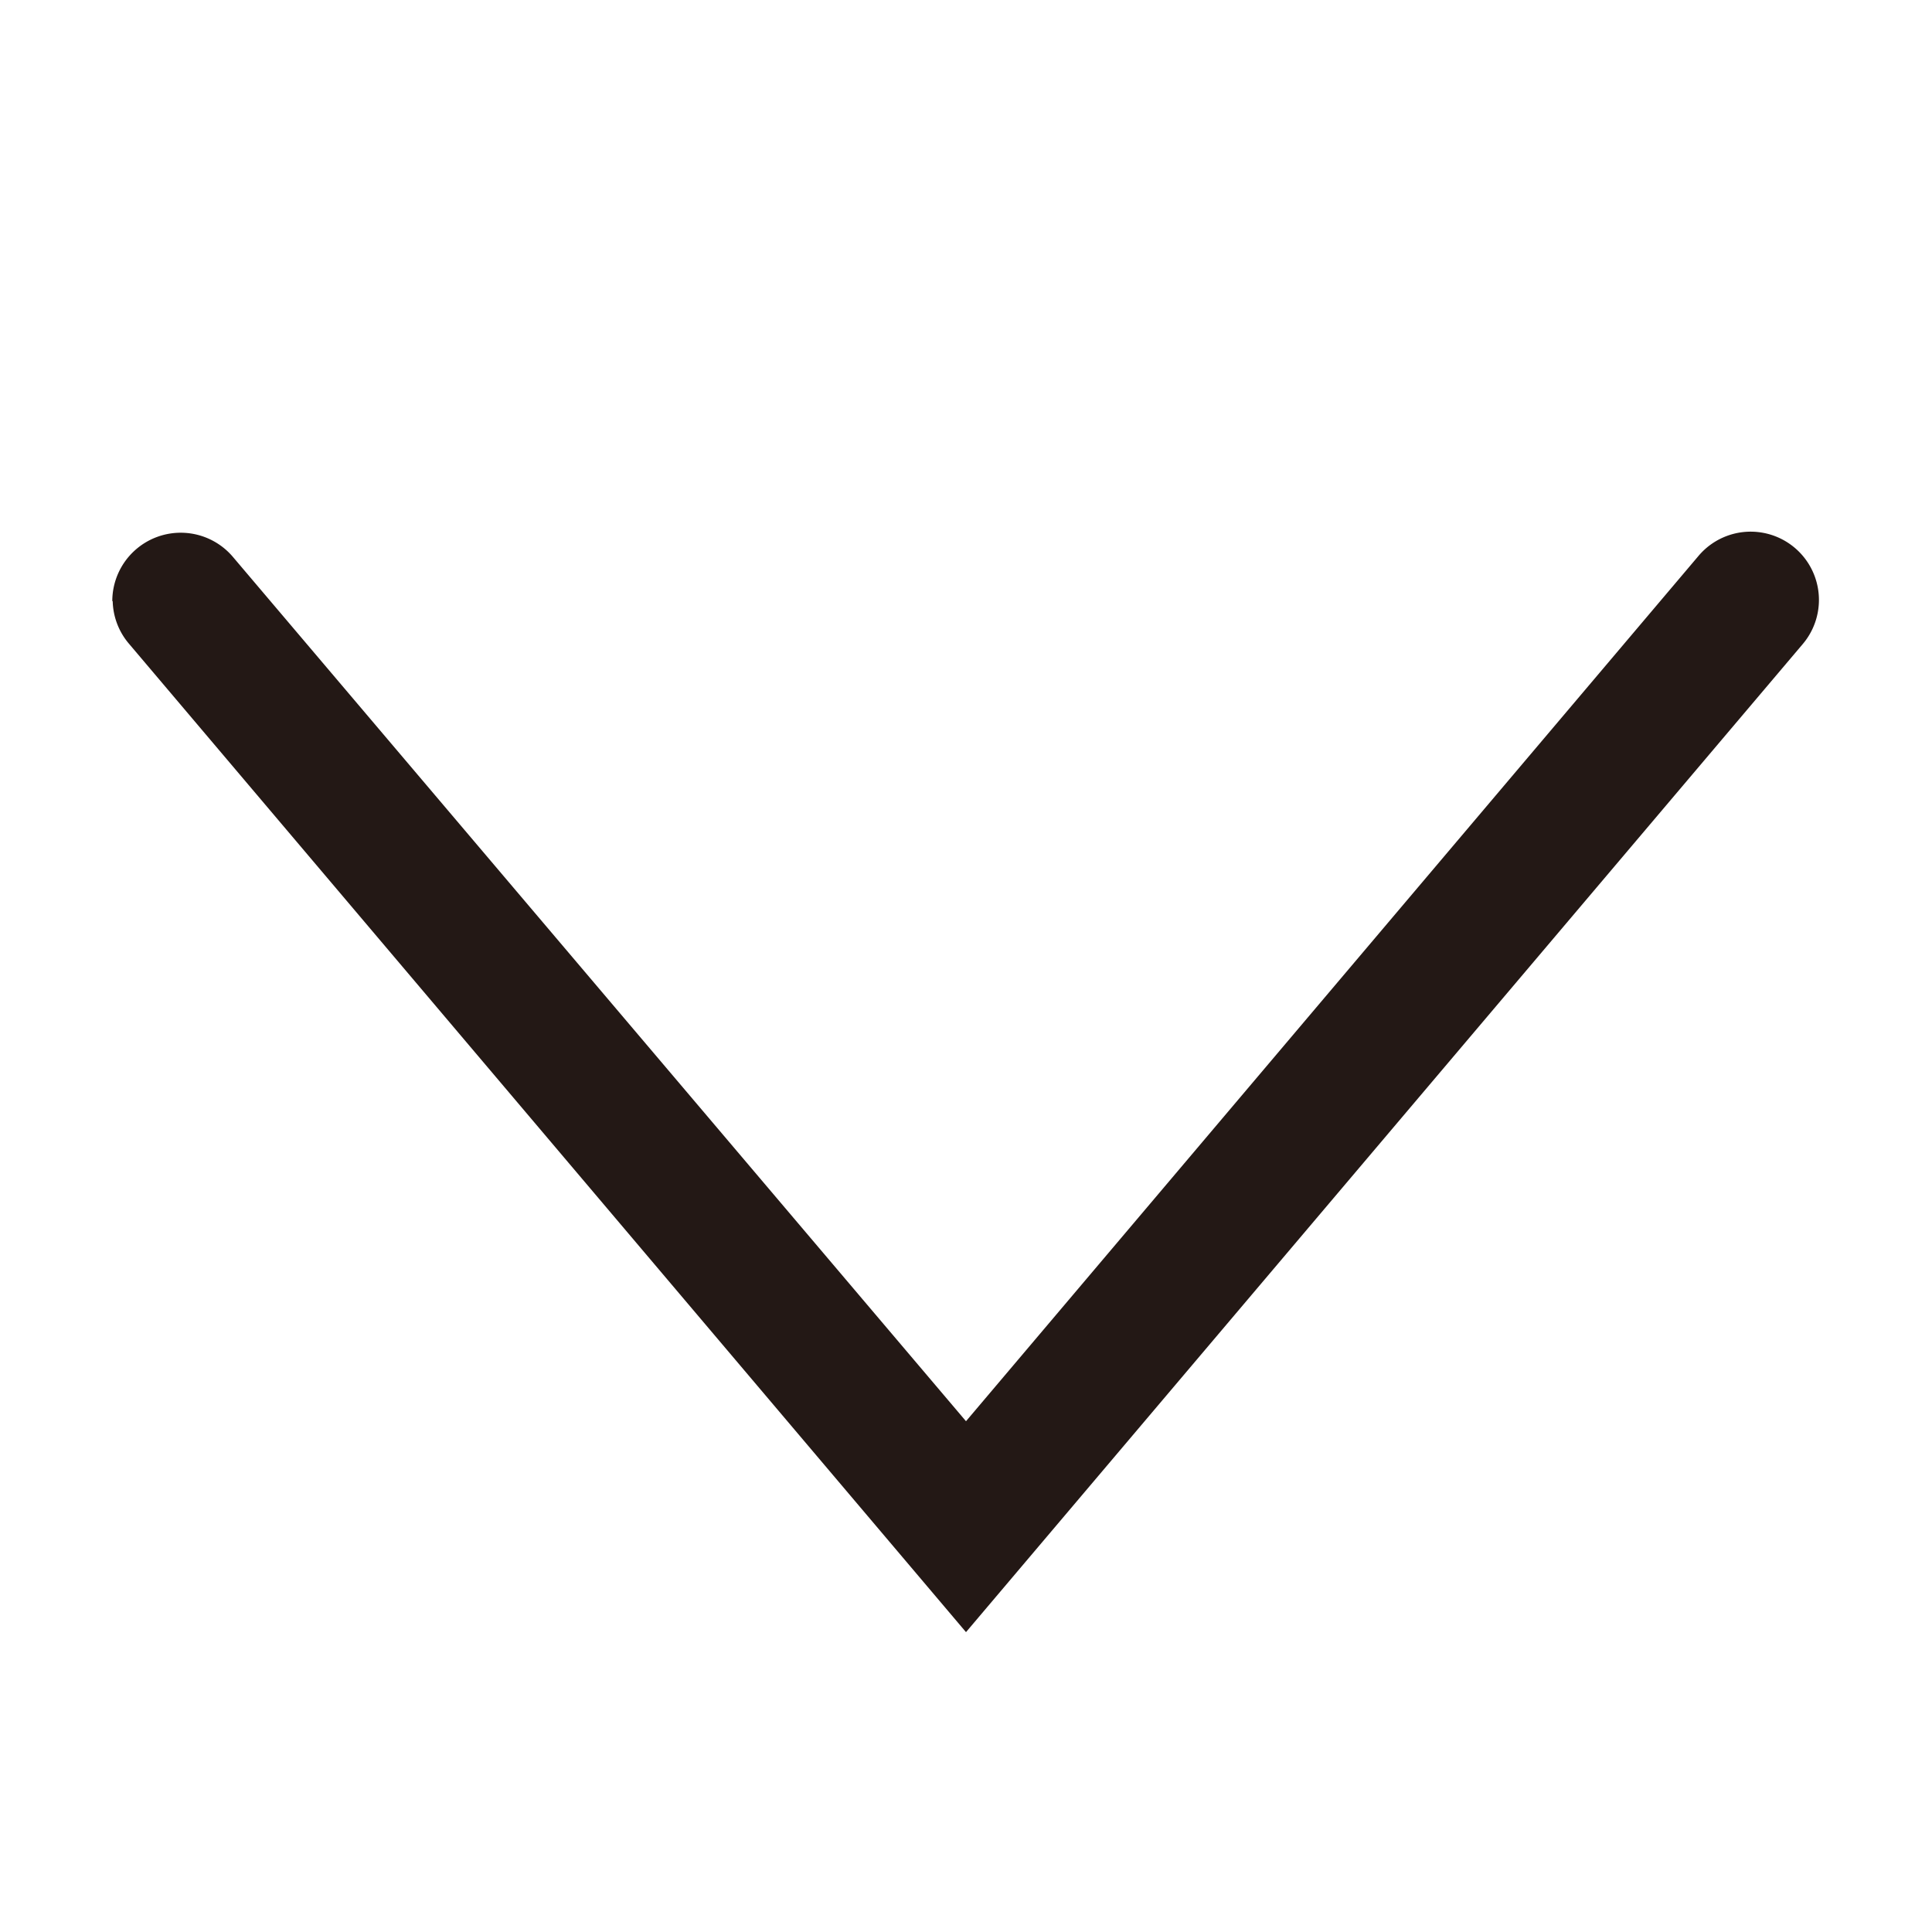<svg id="圖層_1" data-name="圖層 1" xmlns="http://www.w3.org/2000/svg" viewBox="0 0 48 48"><defs><style>.cls-1{fill:#231815;}</style></defs><title>icon-thin-downarrow</title><path class="cls-1" d="M2.8,14.93A1.69,1.69,0,0,0,3.21,16L24,40.55,44.79,16a1.69,1.69,0,1,0-2.59-2.19L24,35.31,5.79,13.84a1.7,1.7,0,0,0-3,1.1Z"/></svg>